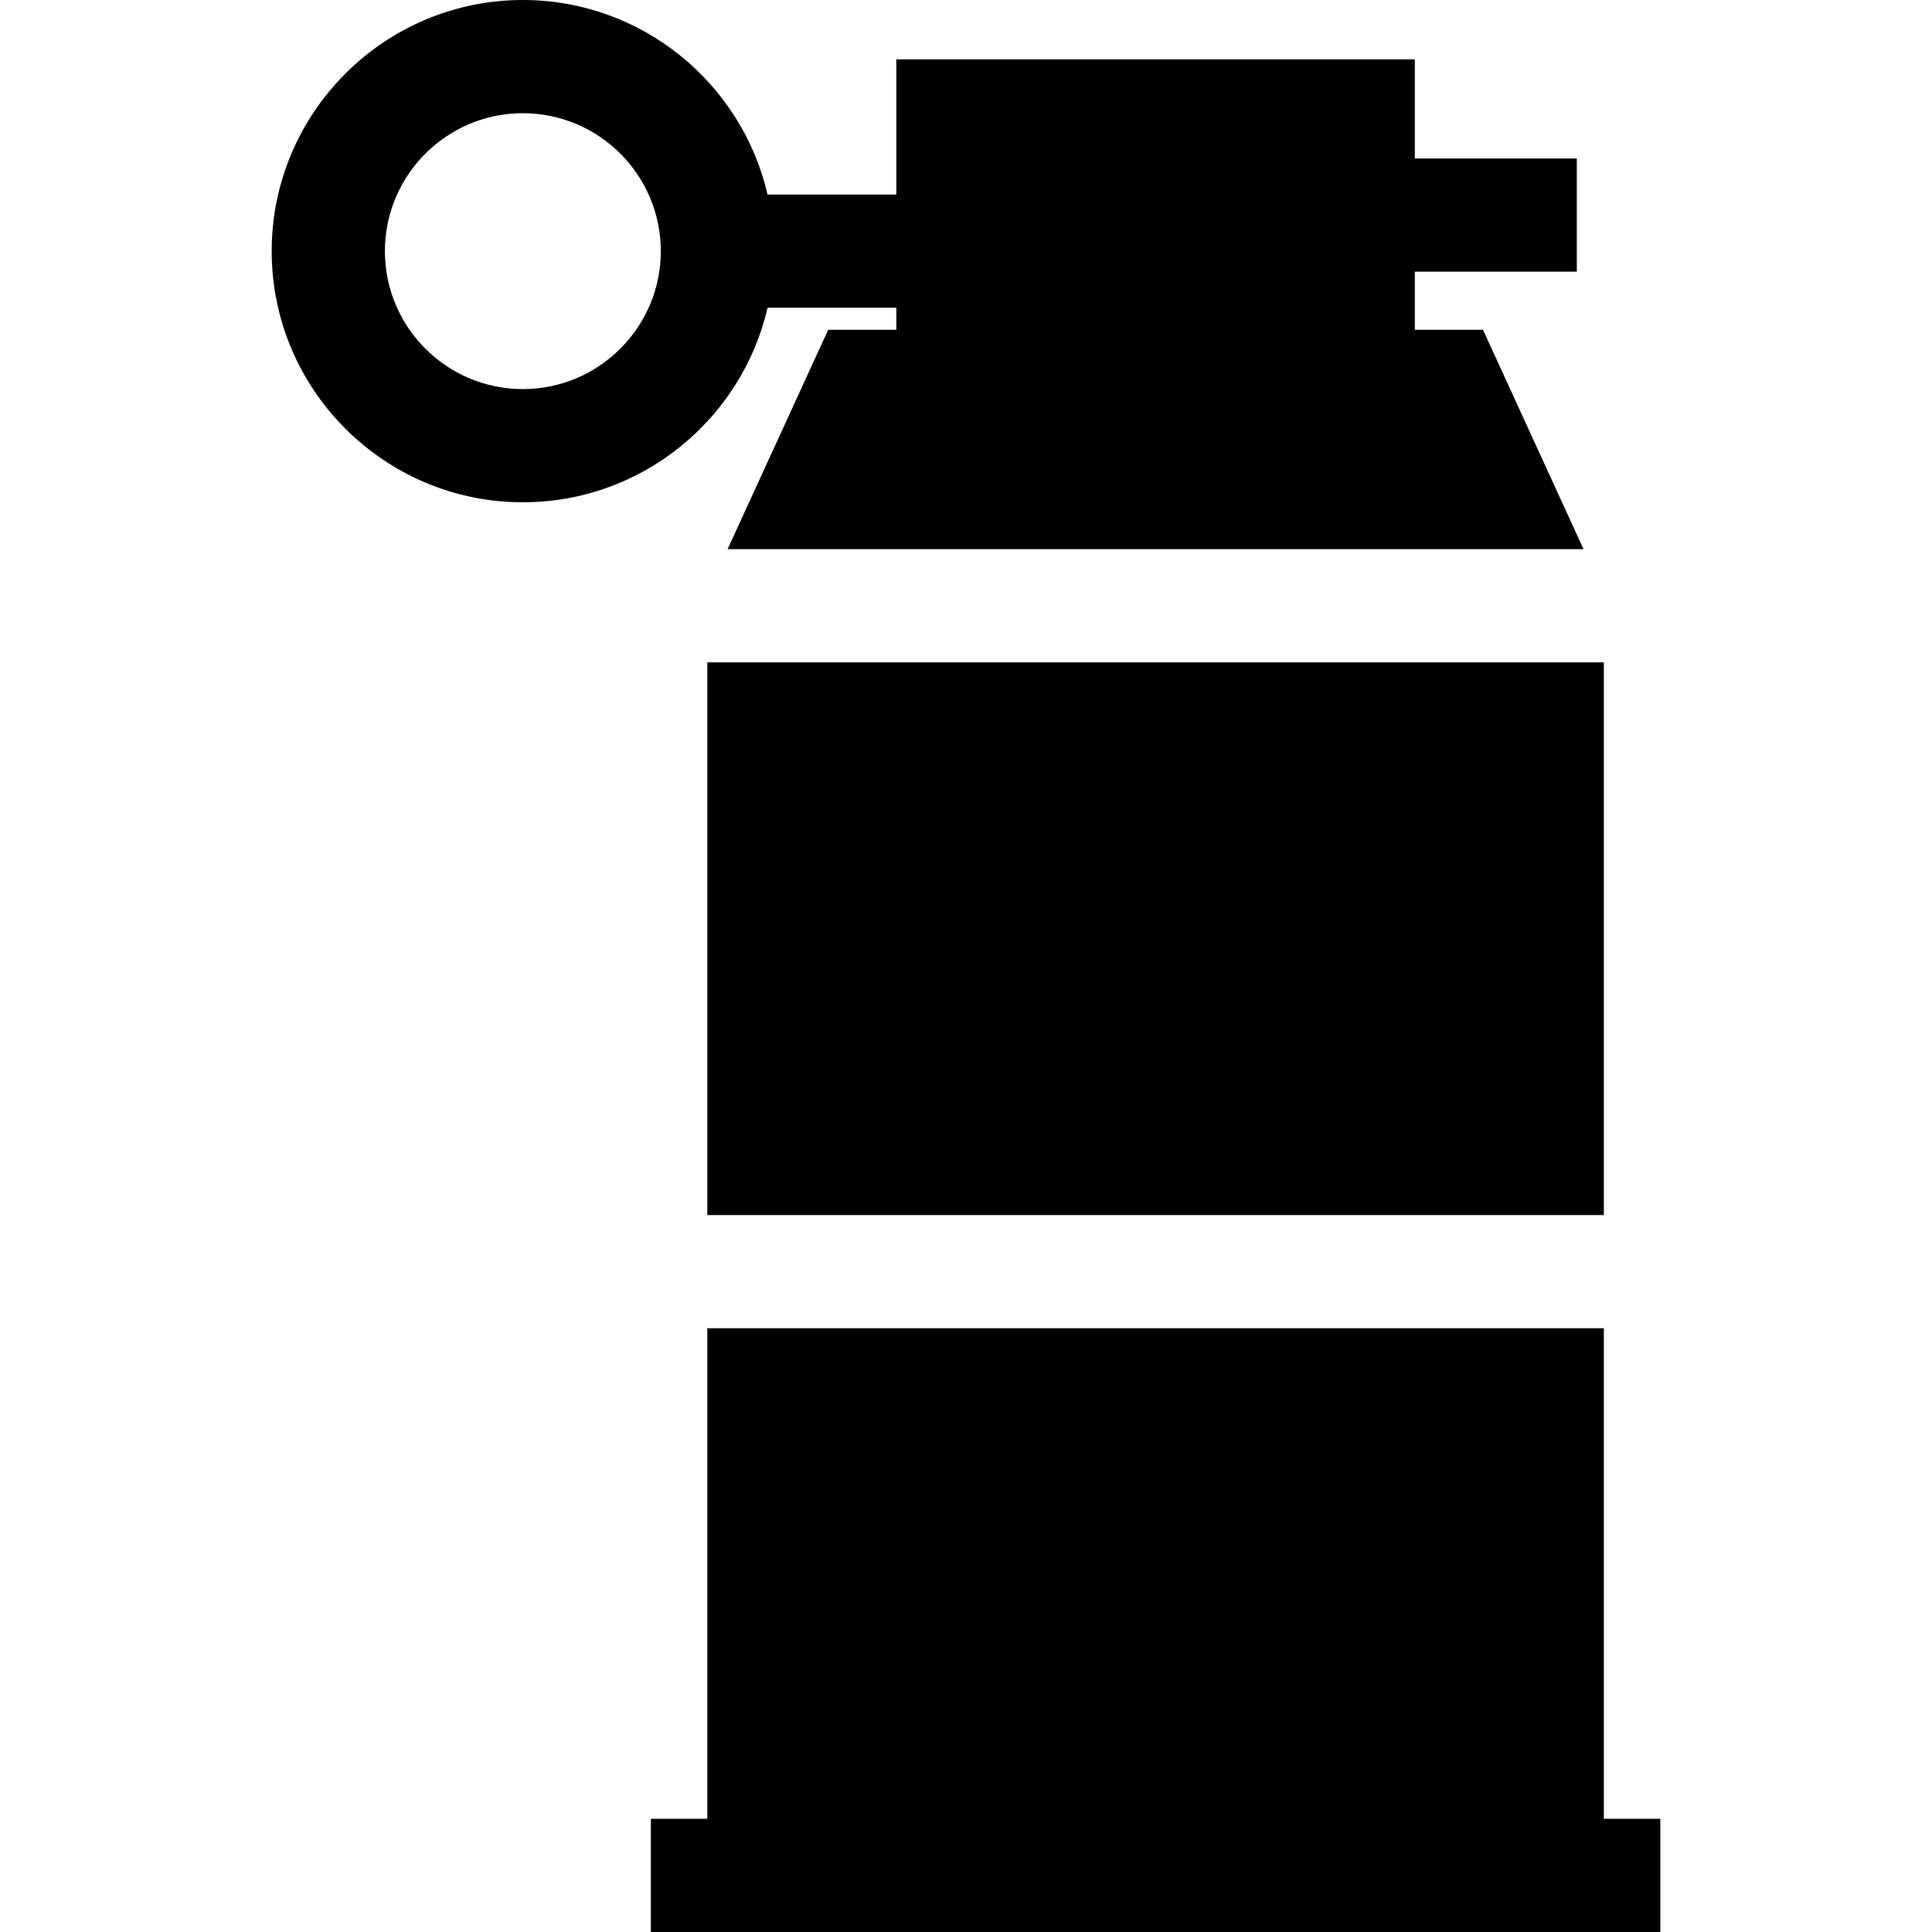 <?xml version="1.0" encoding="iso-8859-1"?>
<!-- Generator: Adobe Illustrator 19.0.0, SVG Export Plug-In . SVG Version: 6.00 Build 0)  -->
<svg xmlns="http://www.w3.org/2000/svg" xmlns:xlink="http://www.w3.org/1999/xlink" version="1.1" id="Layer_1" x="0px" y="0px" viewBox="0 0 512 512" style="enable-background:new 0 0 512 512;" xml:space="preserve">
<g>
	<g>
		<rect x="187.452" y="175.53" width="237.58" height="146.47"/>
	</g>
</g>
<g>
	<g>
		<polygon points="425.032,482 425.032,352 187.452,352 187.452,482 172.481,482 172.481,512 439.998,512 439.998,482   "/>
	</g>
</g>
<g>
	<g>
		<path d="M219.482,87.39l-26.66,58.14h226.83l-26.65-58.14h-18.06V72h42.933V42h-42.933V15.73h-137.41v35.827h-34.121    C196.59,22.059,170.101,0,138.562,0c-36.7,0-66.56,29.86-66.56,66.56s29.86,66.55,66.56,66.55c31.54,0,58.03-22.05,64.85-51.55    c0-0.001,0-0.002,0.001-0.003h34.119v5.833H219.482z M138.562,103.11c-20.16,0-36.56-16.4-36.56-36.55    c0-20.16,16.4-36.56,36.56-36.56c20.16,0,36.56,16.4,36.56,36.56C175.122,86.71,158.722,103.11,138.562,103.11z"/>
	</g>
</g>
<g>
</g>
<g>
</g>
<g>
</g>
<g>
</g>
<g>
</g>
<g>
</g>
<g>
</g>
<g>
</g>
<g>
</g>
<g>
</g>
<g>
</g>
<g>
</g>
<g>
</g>
<g>
</g>
<g>
</g>
</svg>
